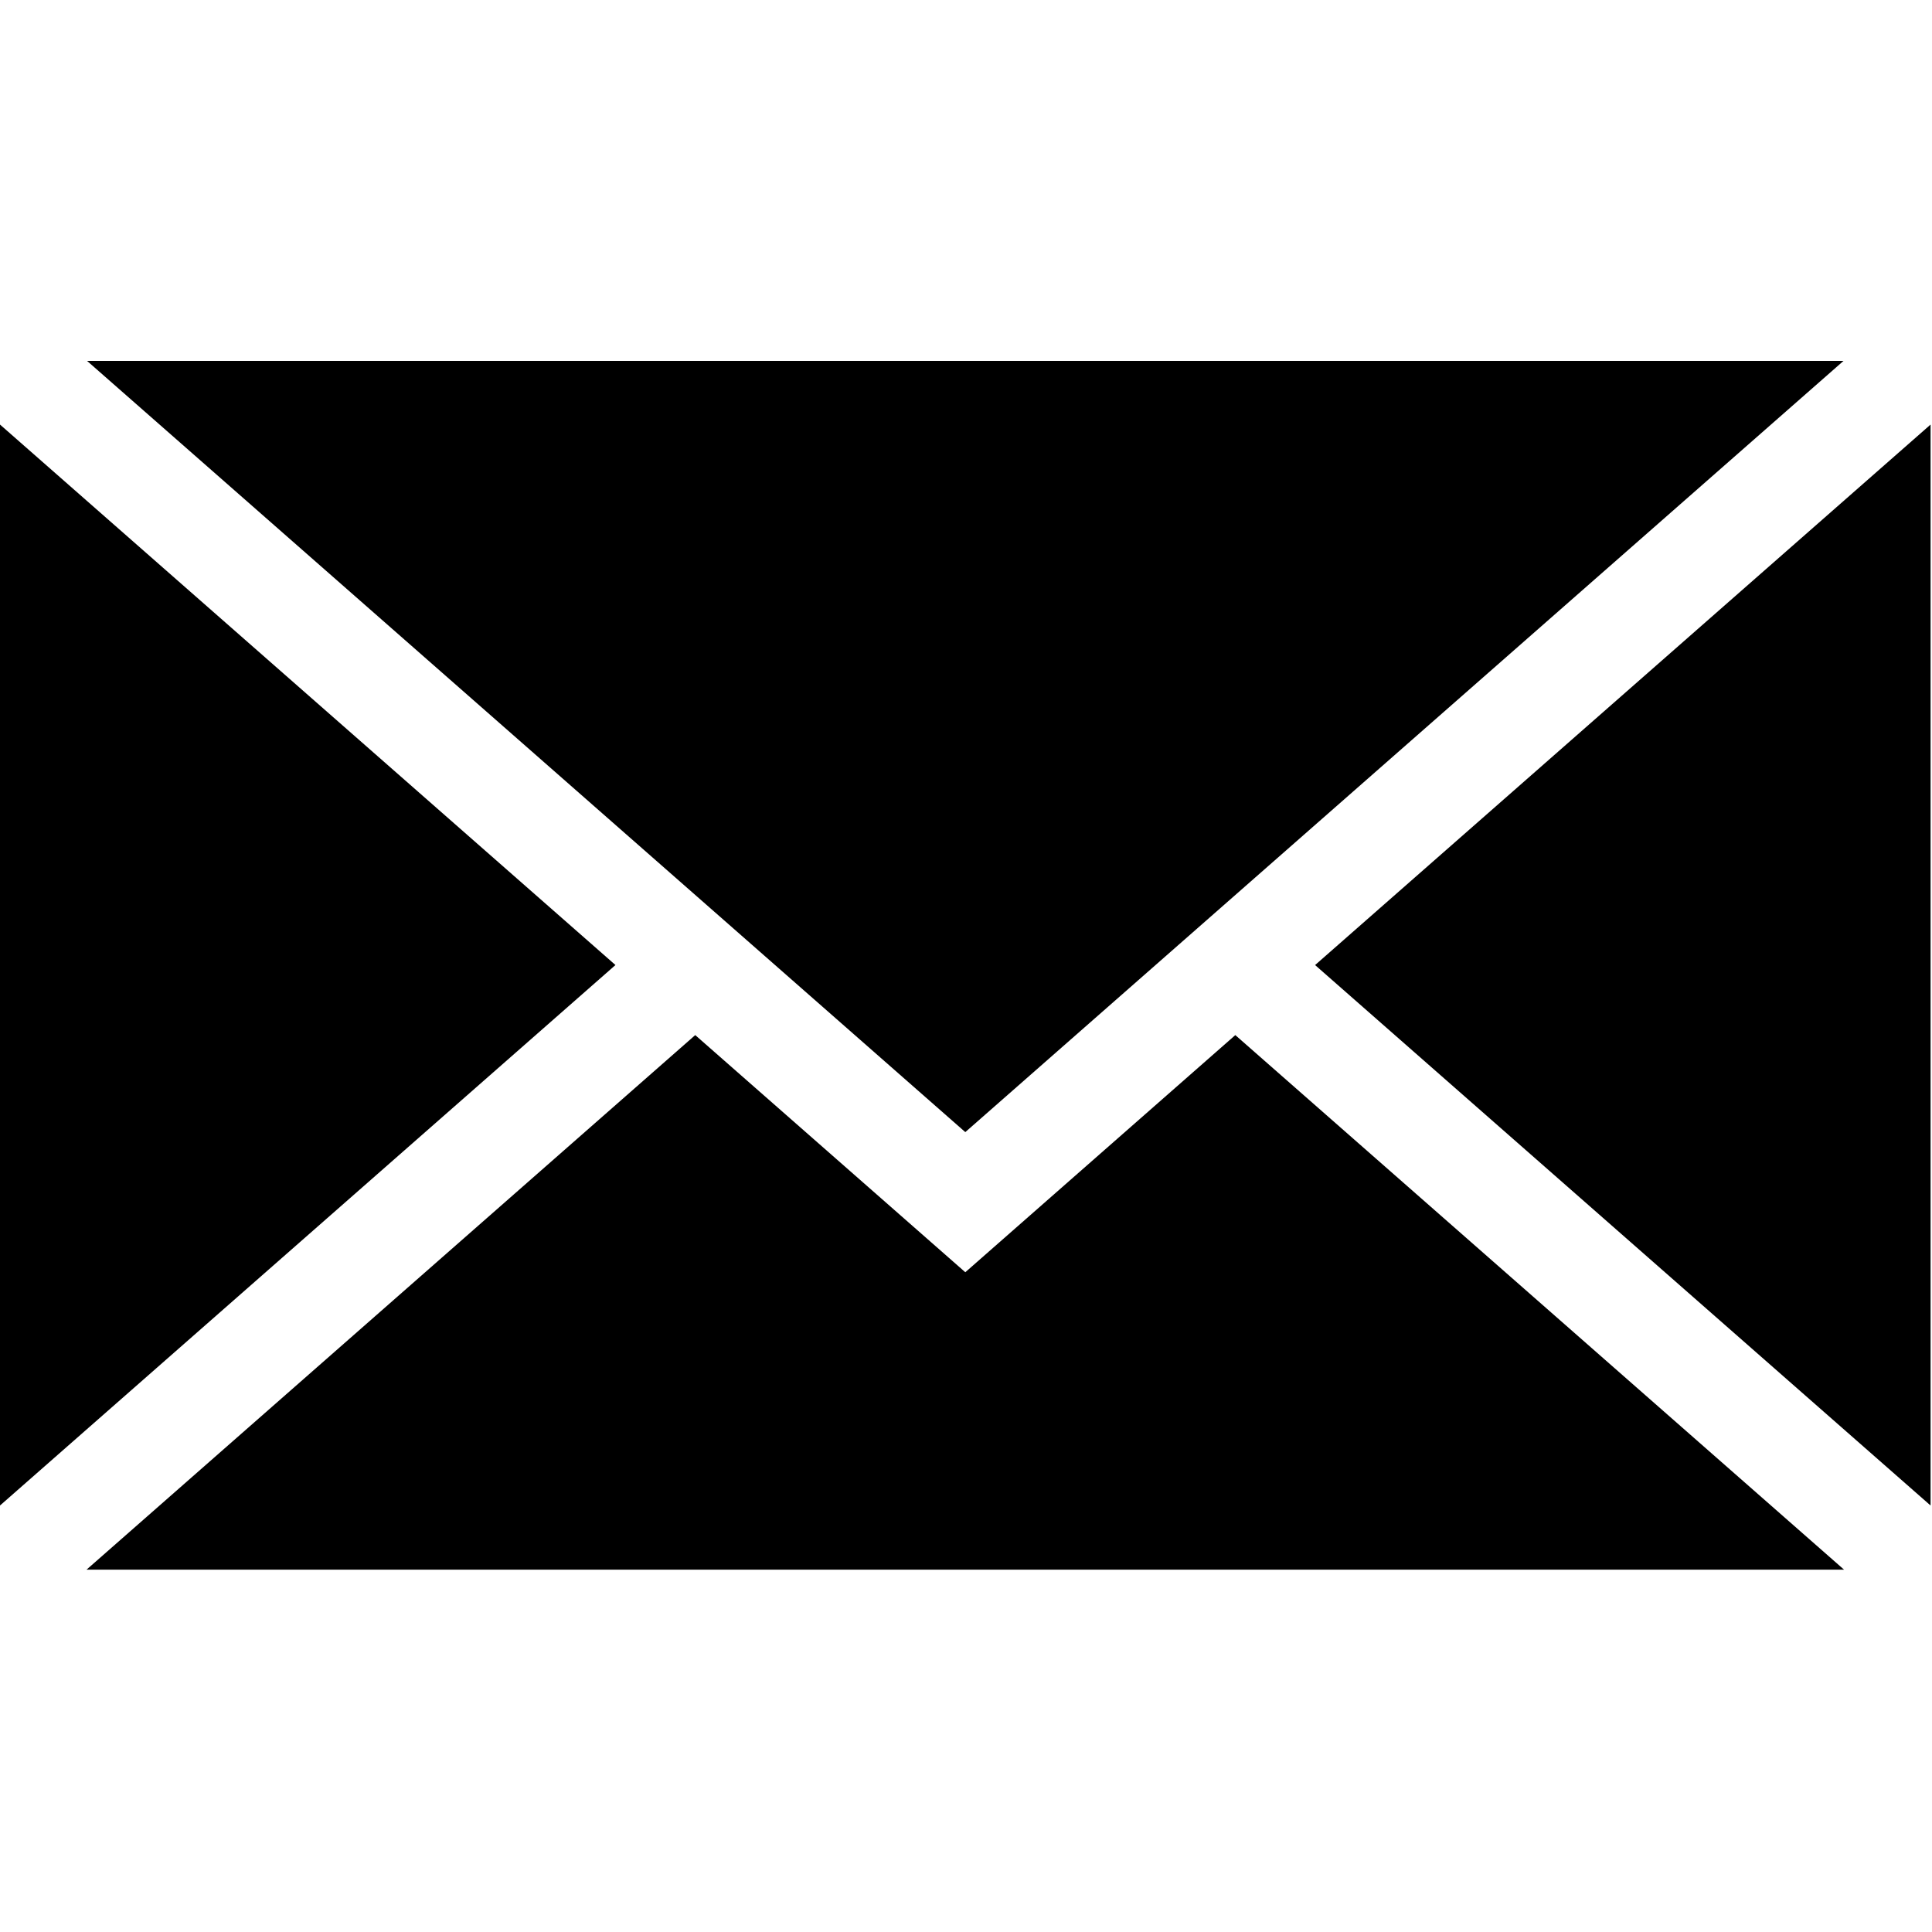 <svg xmlns="http://www.w3.org/2000/svg" viewBox="0 0 438 438">
    <path d="M218.841 256.659L19.744 81.824h398.187M139.529 218.781L0 341.311V96.252"/>
    <path d="M157.615 234.665l61.226 53.762 61.214-53.762 138.002 121.187H19.619M298.141 218.787L437.676 96.252v245.059"/>
</svg>